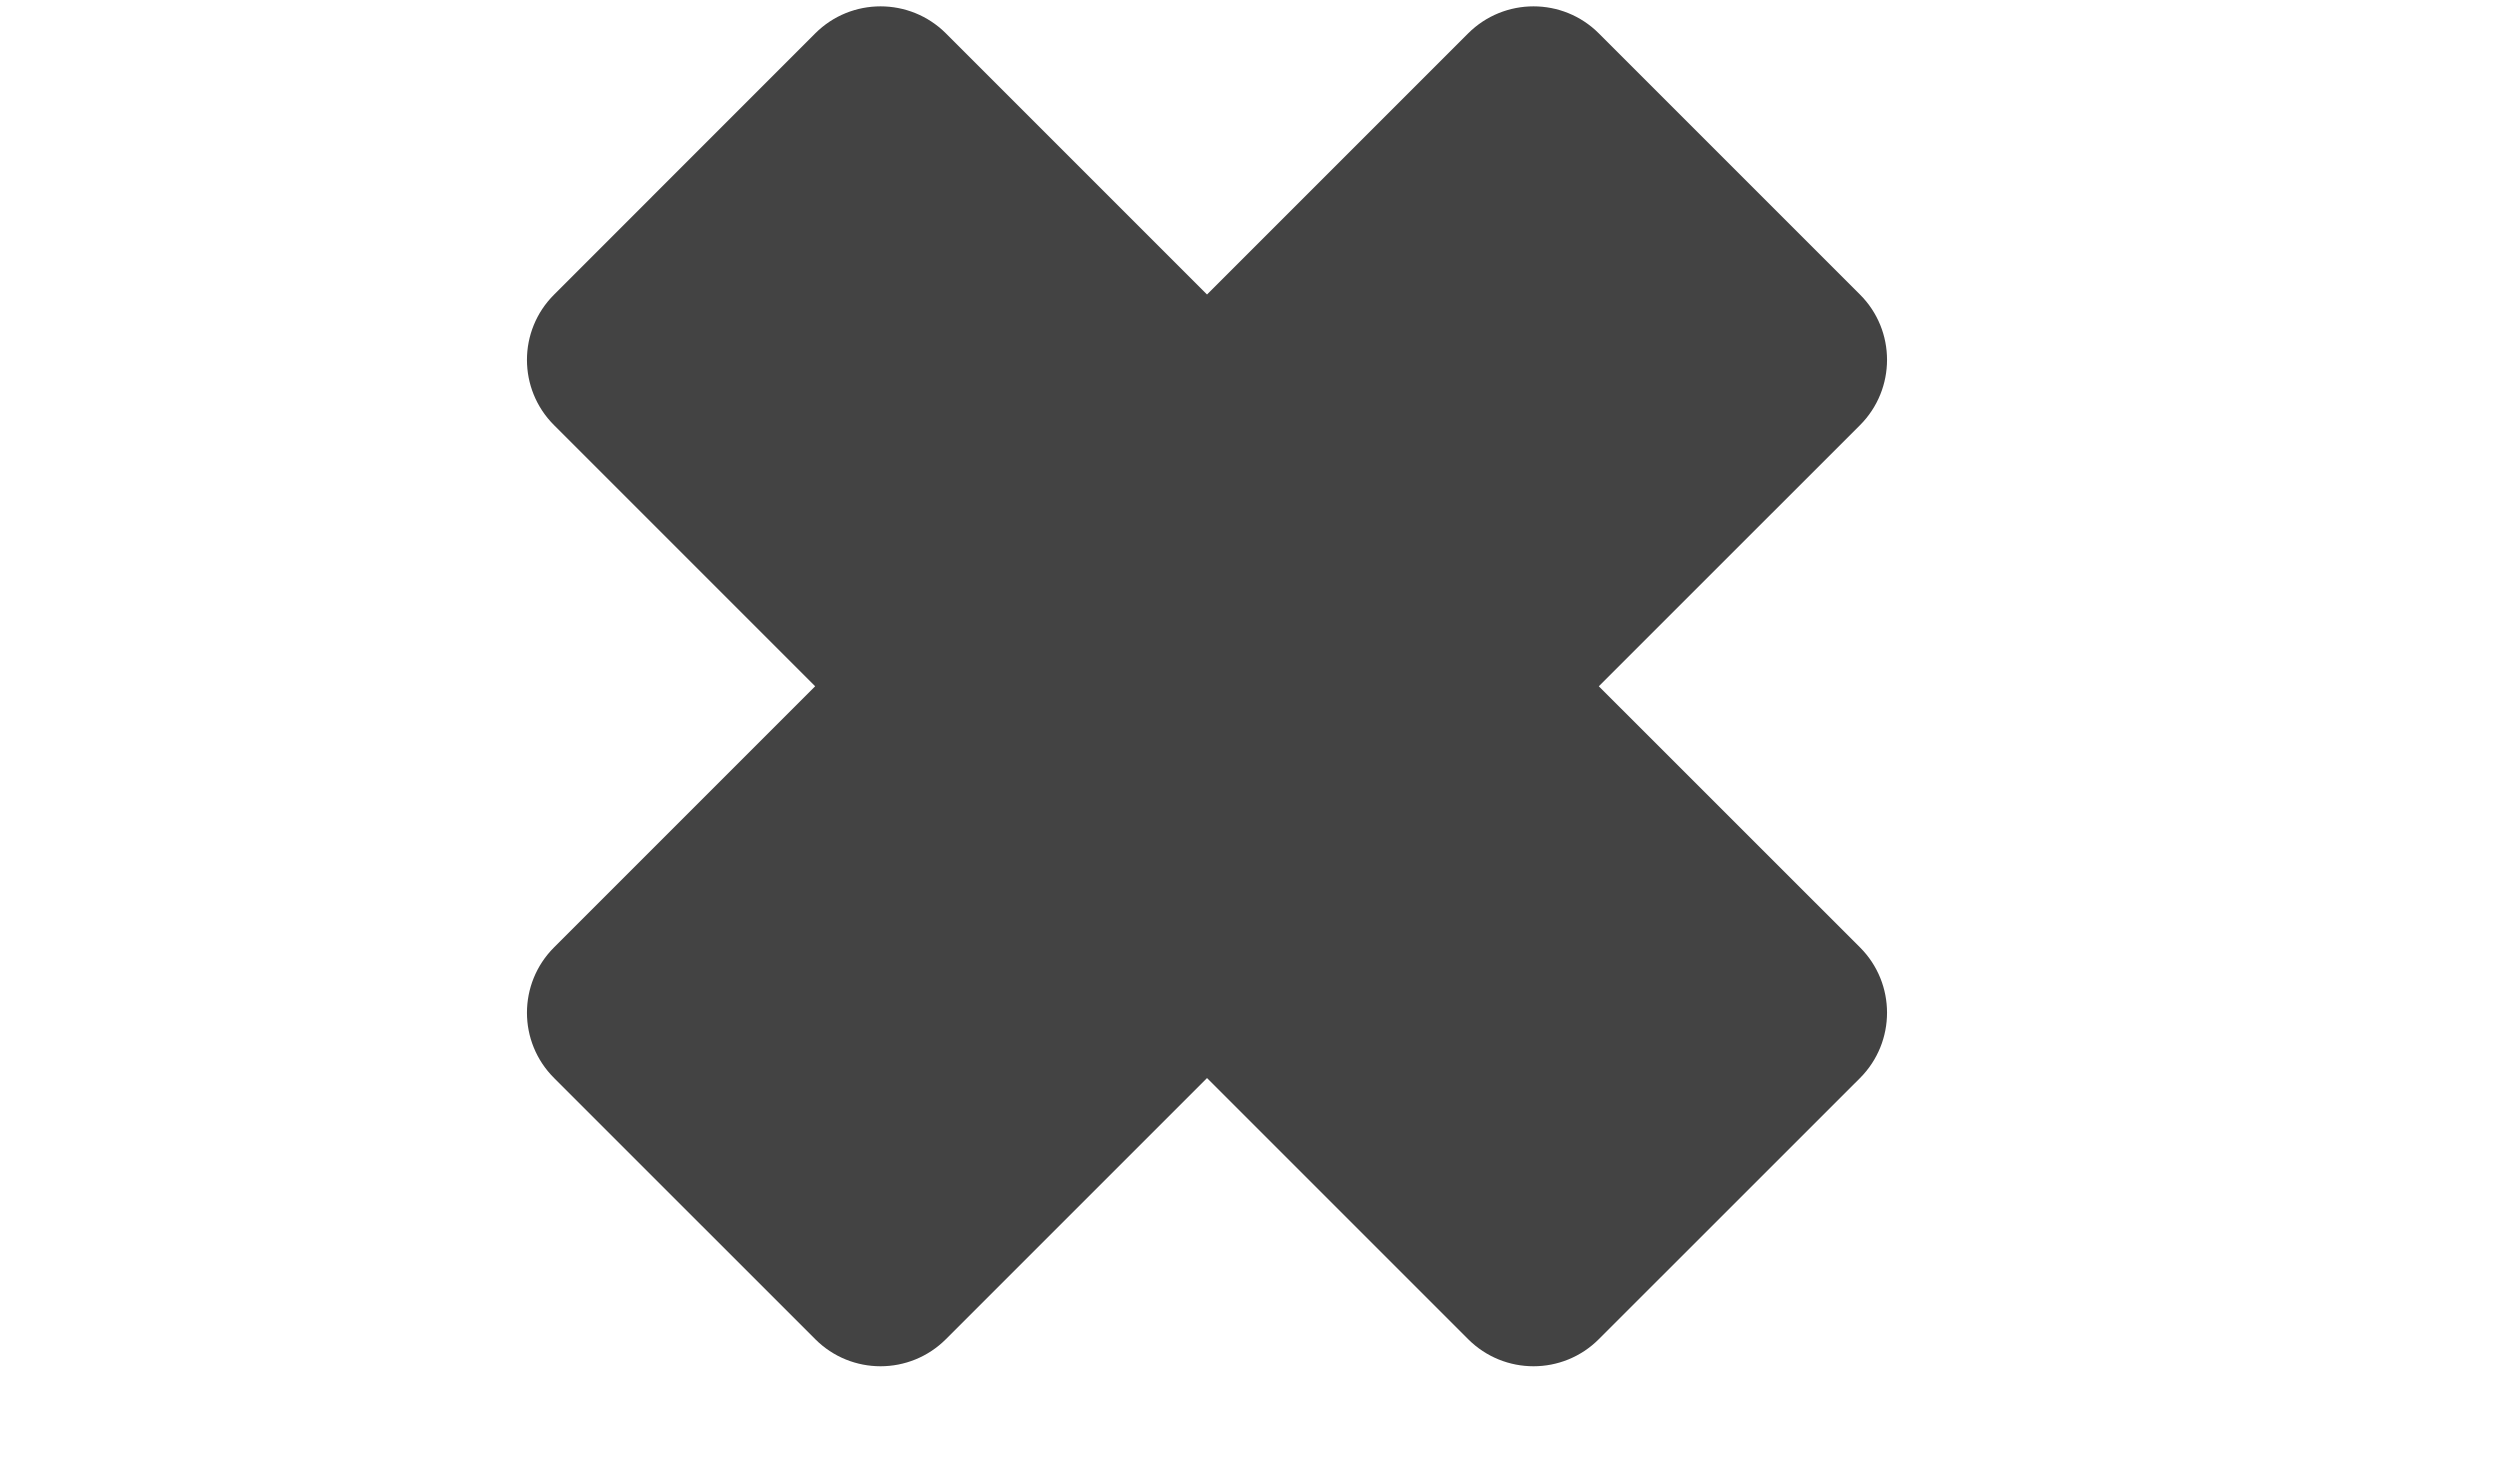 <?xml version="1.0" encoding="utf-8"?>
<!-- Generator: Adobe Illustrator 16.0.0, SVG Export Plug-In . SVG Version: 6.00 Build 0)  -->
<!DOCTYPE svg PUBLIC "-//W3C//DTD SVG 1.1//EN" "http://www.w3.org/Graphics/SVG/1.1/DTD/svg11.dtd">
<svg version="1.1" id="Layer_1" xmlns="http://www.w3.org/2000/svg" xmlns:xlink="http://www.w3.org/1999/xlink" x="0px" y="0px"
	 width="960px" height="560px" viewBox="0 0 960 560" enable-background="new 0 0 960 560" xml:space="preserve">
<title>1227</title>
<g>
	<path fill="#434343" d="M613.939,263.53l100.306-100.273c13.835-13.868,13.835-36.334,0-50.136L613.939,12.814
		c-13.836-13.835-36.302-13.835-50.17,0L463.497,113.087L363.223,12.814c-13.868-13.835-36.334-13.835-50.169,0L212.781,113.12
		c-13.901,13.835-13.901,36.301-0.033,50.136L313.021,263.53L212.748,363.802c-13.868,13.868-13.868,36.334,0.033,50.17
		l100.273,100.272c13.835,13.868,36.301,13.868,50.169,0l100.273-100.272l100.272,100.272c13.868,13.868,36.334,13.868,50.17,0
		l100.306-100.272c13.835-13.868,13.835-36.335,0-50.17L613.939,263.53L613.939,263.53z"/>
</g>
</svg>
